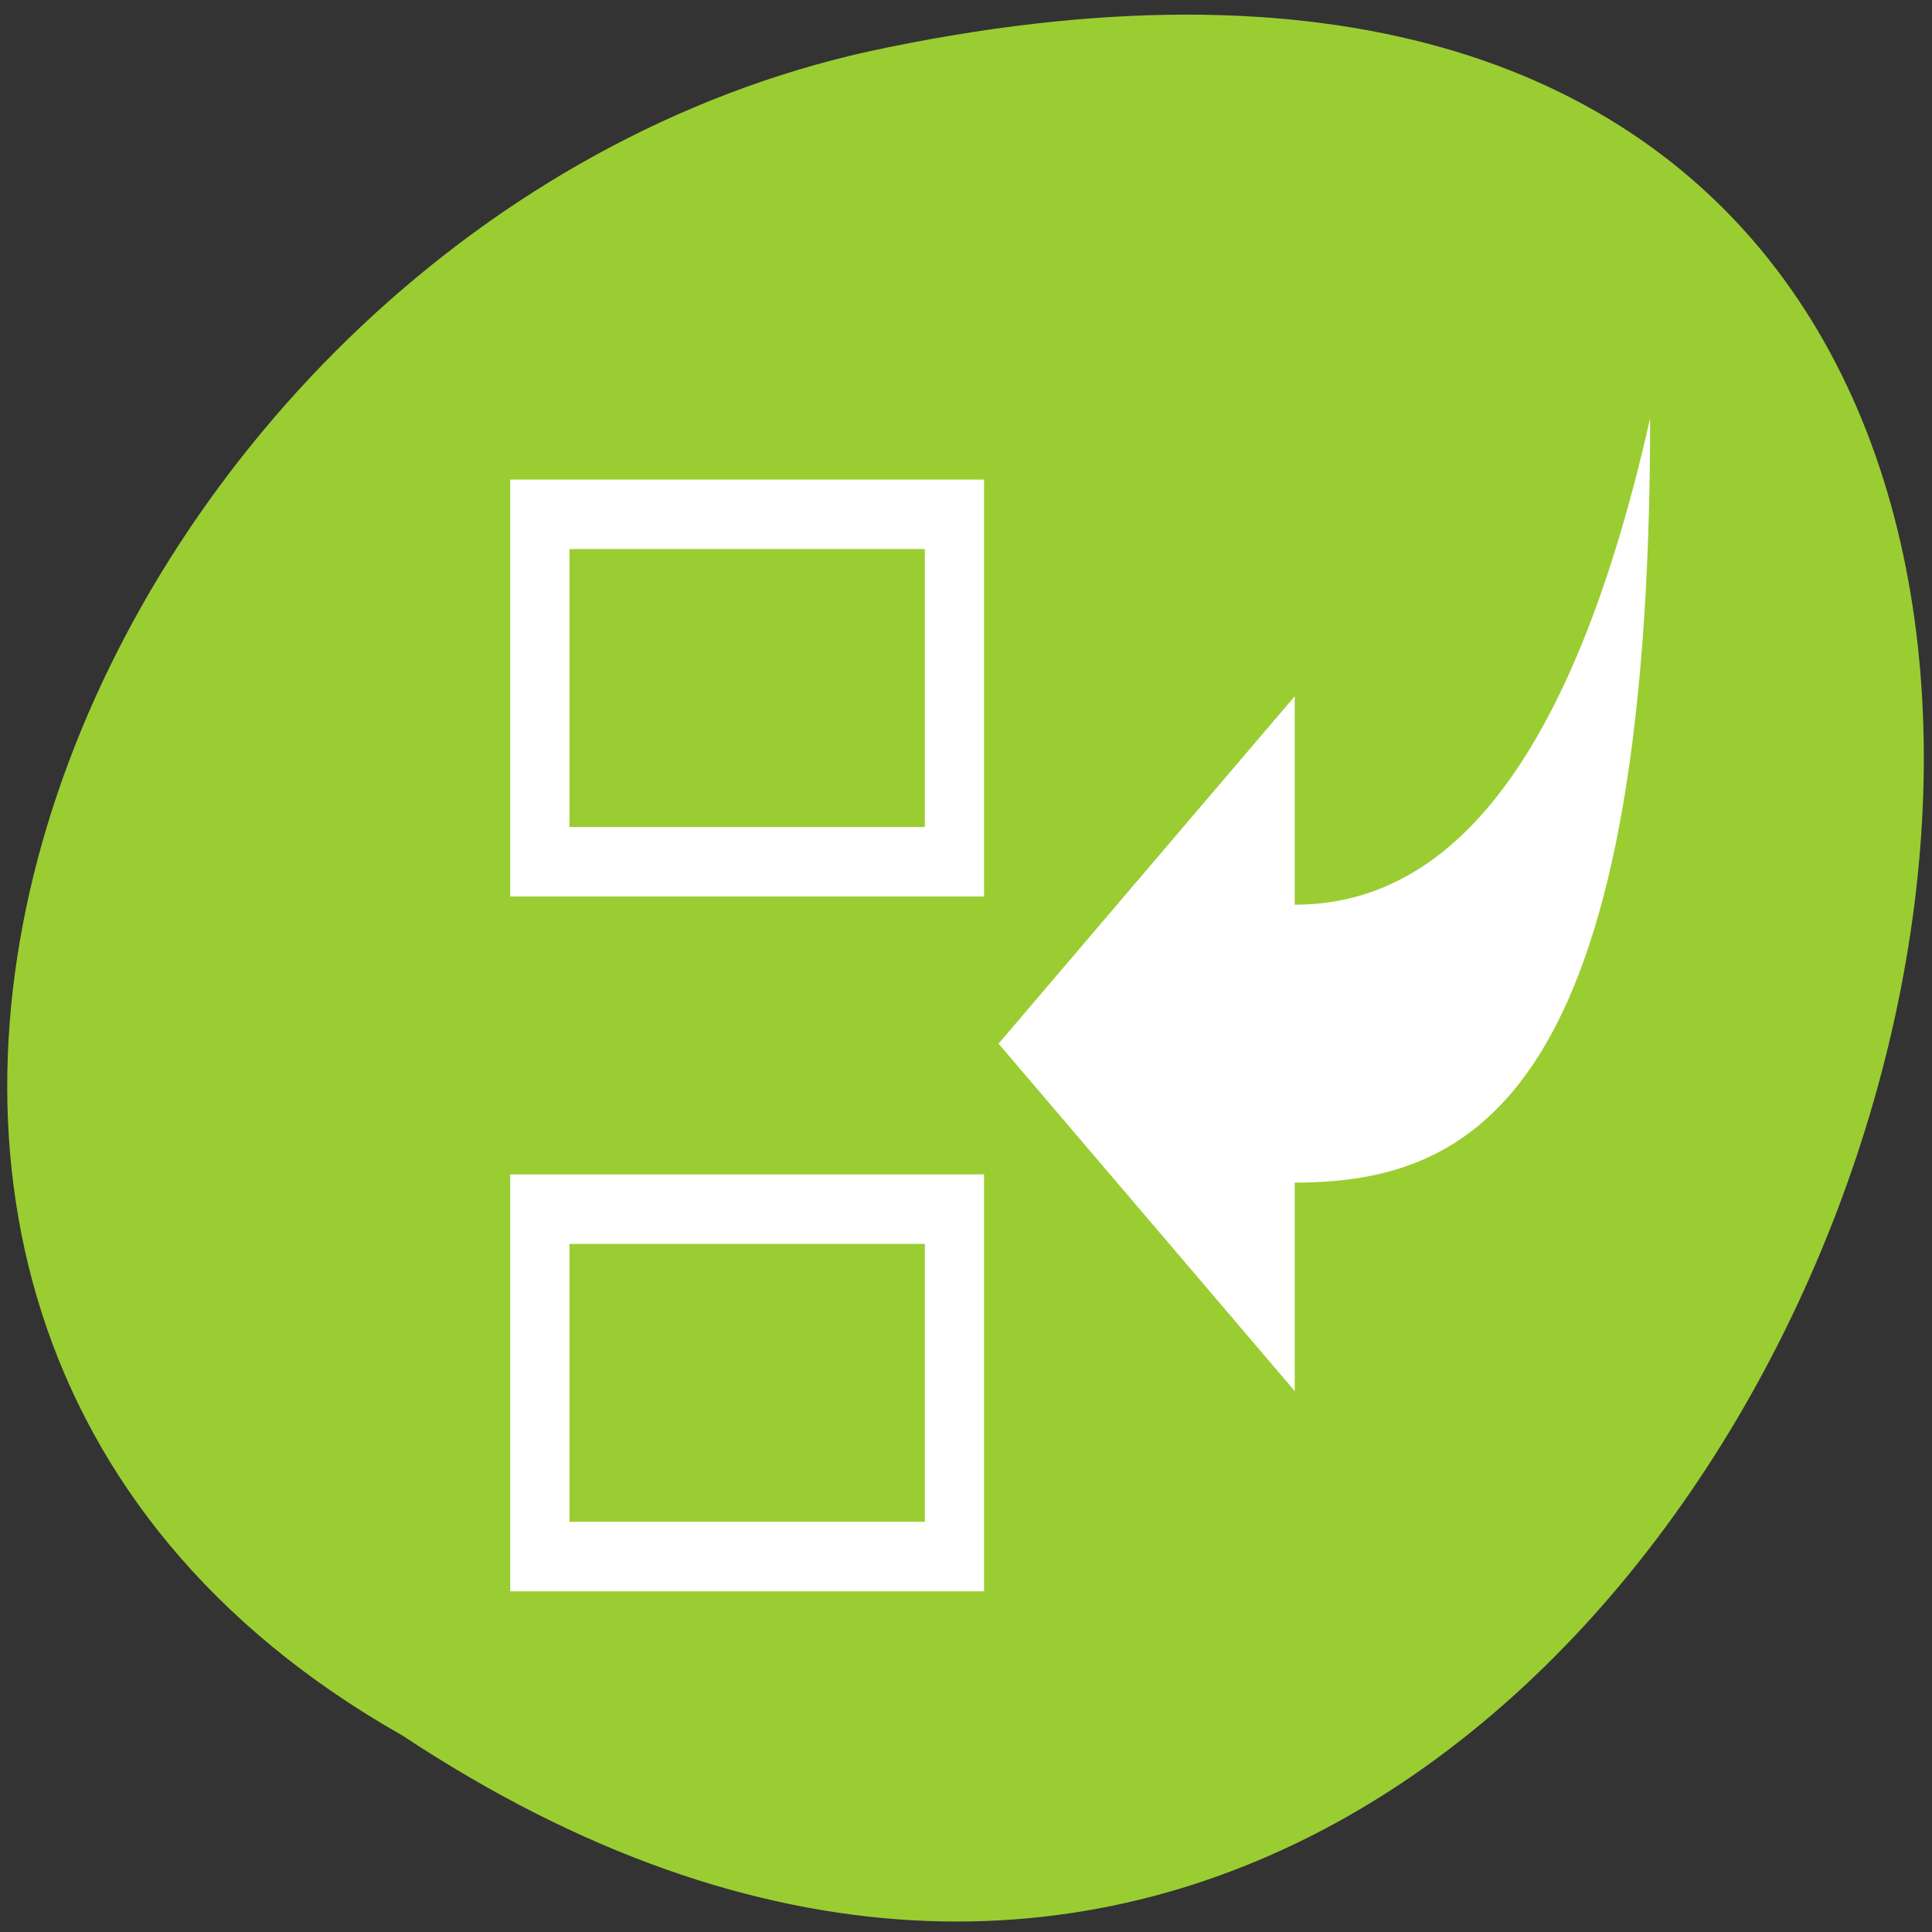<svg xmlns="http://www.w3.org/2000/svg" viewBox="0 0 256 256"><rect x="0" y="0" width="256" height="256" fill="#333333" stroke="none"/><defs><clipPath><path d="m 74 56.824 h 129 v 139.69 h -129"/></clipPath><clipPath><path d="m 27.707 56.824 h 82.29 v 139.69 h -82.29"/></clipPath><clipPath><path d="m 171 132 h 54.625 v 24 h -54.625"/></clipPath><clipPath><path d="m 148 97 h 77.63 v 24 h -77.62"/></clipPath><clipPath><path transform="matrix(15.333 0 0 11.5 415 -125.5)" d="m -24 13 c 0 1.105 -0.672 2 -1.5 2 -0.828 0 -1.5 -0.895 -1.5 -2 0 -1.105 0.672 -2 1.5 -2 0.828 0 1.5 0.895 1.5 2 z"/></clipPath></defs><g transform="matrix(-0.992 0 0 0.987 254.92 -784.07)" style="fill:#9acd32;color:#000"><path d="m 203.23 1027.39 c -192.46 127.95 -311 -280.09 -62.2 -226.07 102.82 23.02 165.22 167.39 62.2 226.07 z"/><g transform="matrix(-3.956 0 0 4.664 212.56 821.47)" style="fill:#fff"><path d="m 6 8 v 12 c 5.333 0 10.667 0 16 0 v -12 z m 2 2 h 12 v 8 h -12 z m -2 18 v 12 h 16 v -12 c -5.333 0 -10.667 0 -16 0 z m 2 2 h 12 v 8 h -12 z"/><path d="m 44.489 6.236 c 0 19.547 -6 22 -12 22 v 6 l -10 -10 l 10 -10 v 6 c 4.593 0 9.125 -3.125 12 -14 z" style="color:#bebebe"/></g></g></svg>